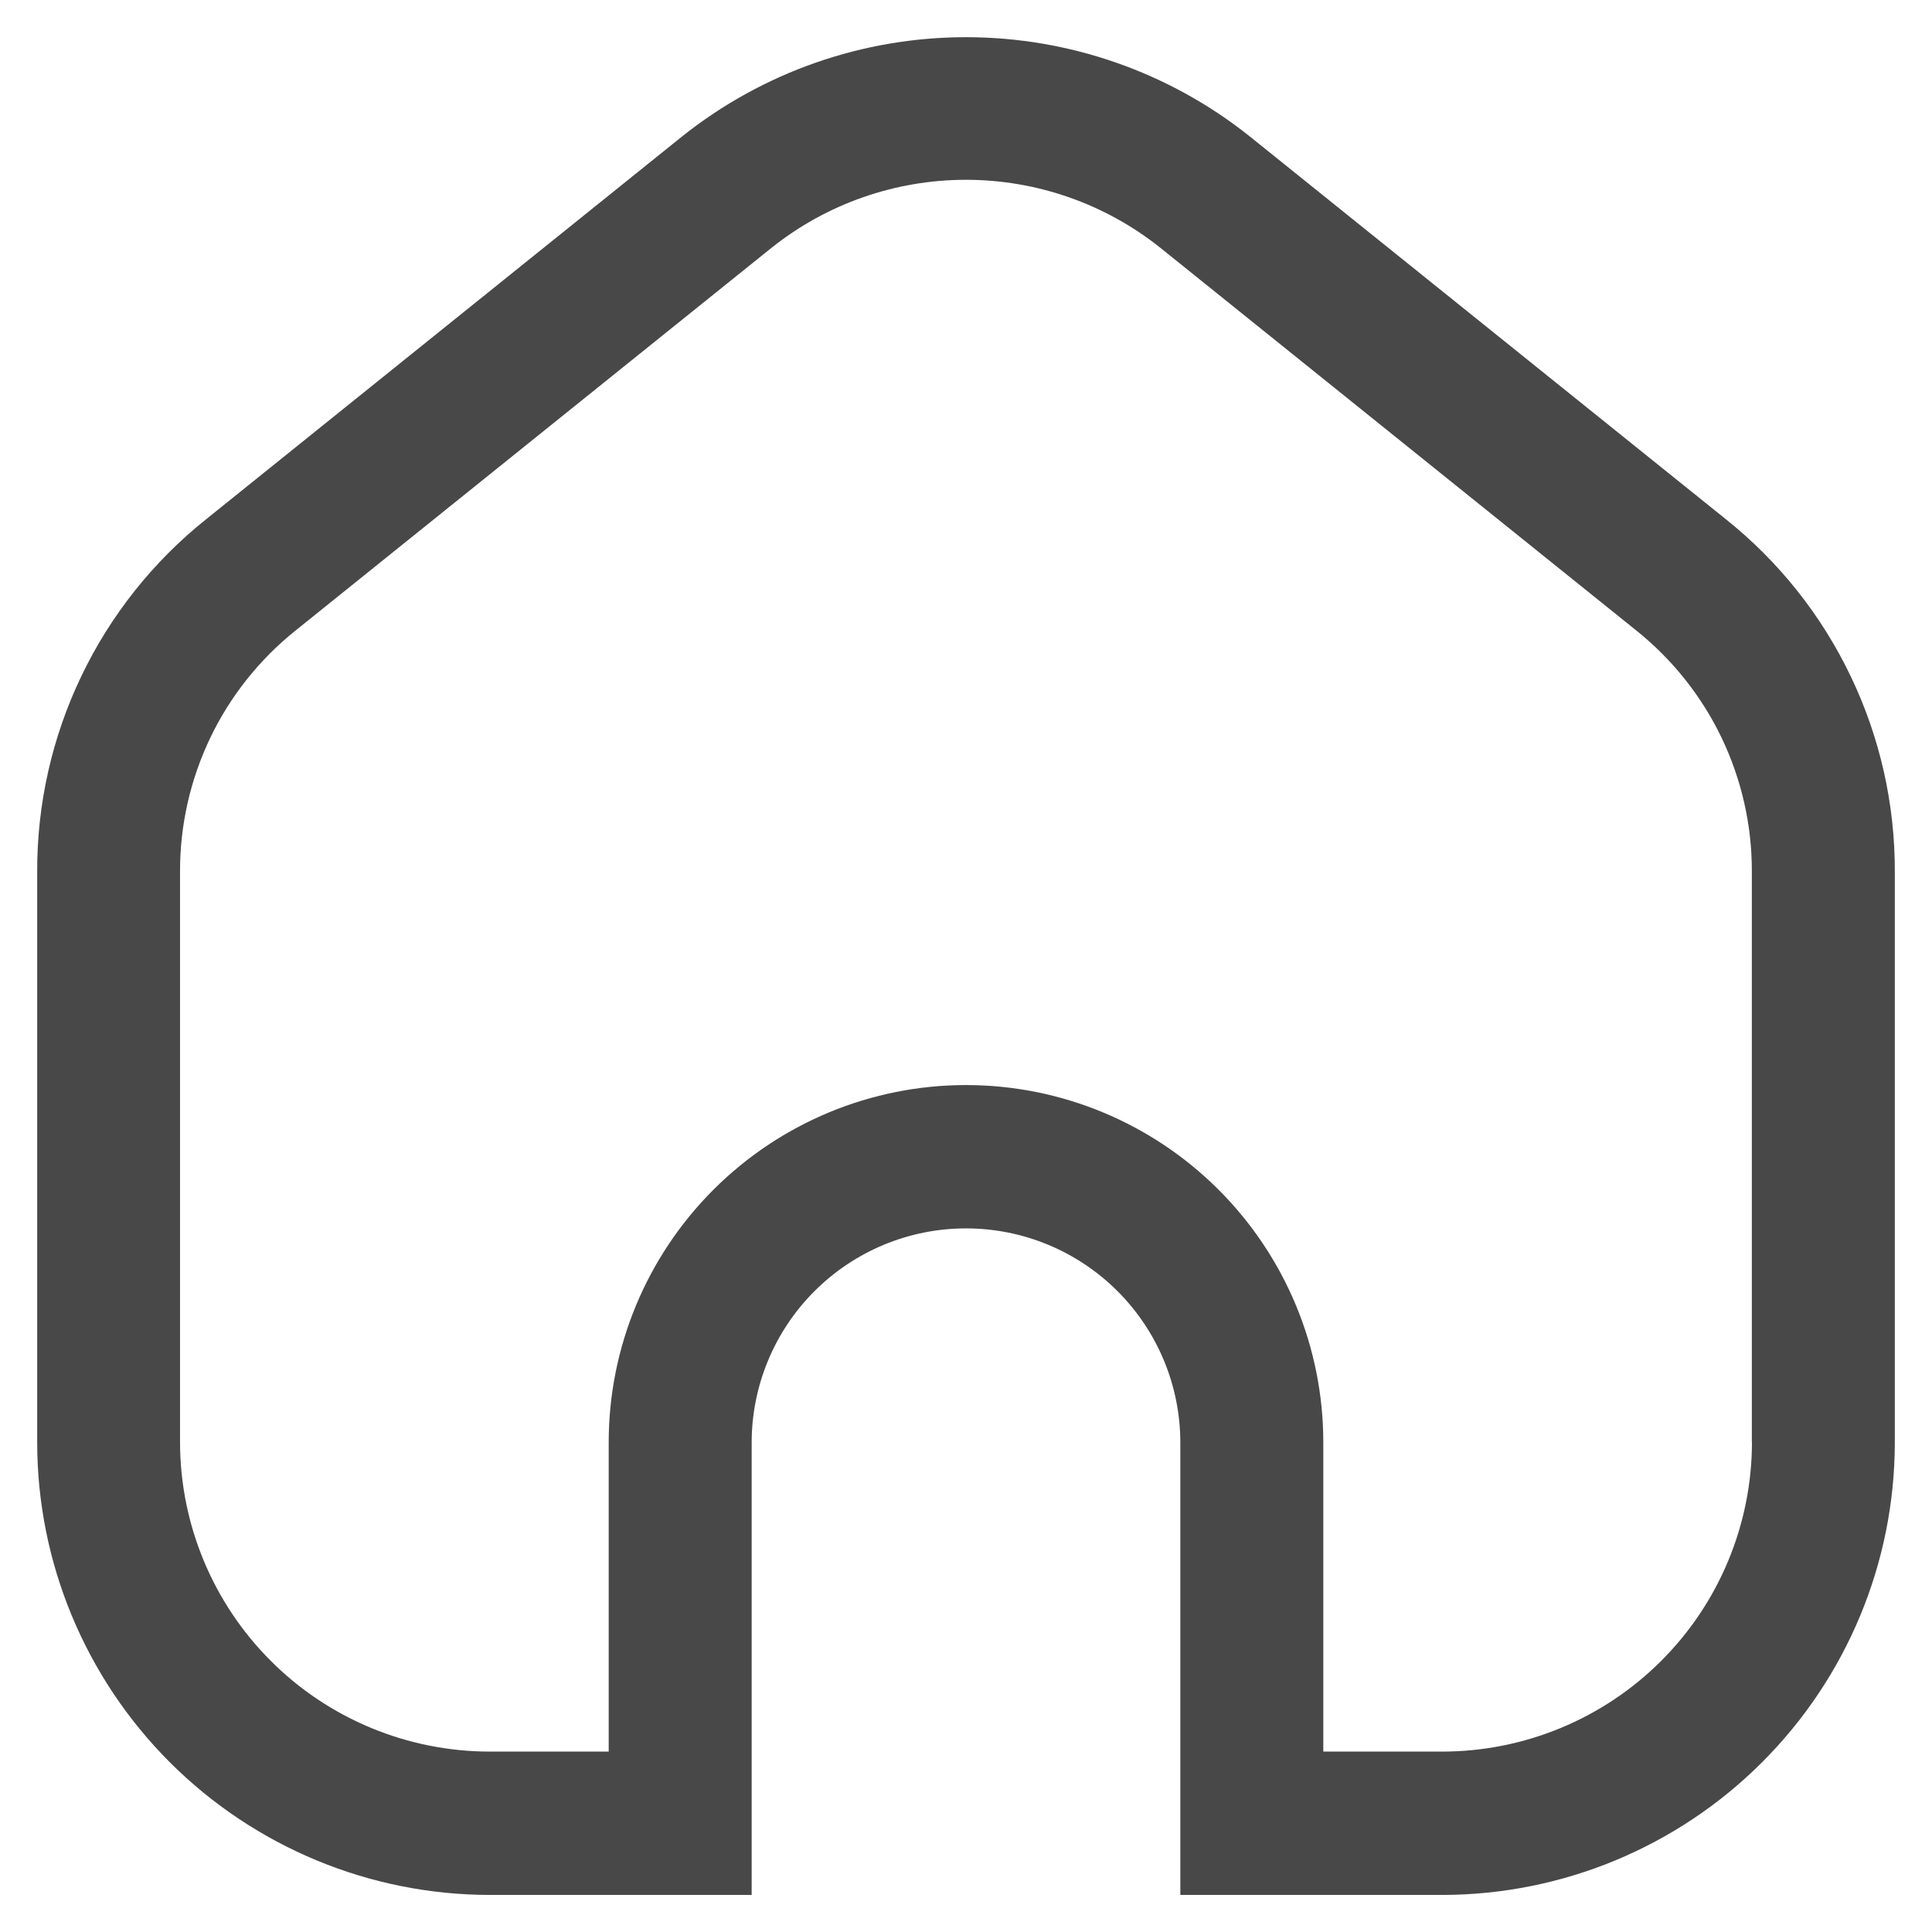 <svg width="16" height="16" viewBox="0 0 16 16" fill="none" xmlns="http://www.w3.org/2000/svg">
<path d="M14.294 4.301L10.349 1.129C9.682 0.597 8.853 0.308 8 0.308C7.146 0.308 6.318 0.597 5.65 1.129L1.706 4.301C1.268 4.651 0.915 5.095 0.673 5.601C0.431 6.106 0.306 6.66 0.308 7.22V11.948C0.309 12.941 0.705 13.893 1.407 14.595C2.11 15.297 3.062 15.692 4.055 15.693H6.225V11.948C6.225 11.477 6.412 11.026 6.745 10.693C7.078 10.36 7.529 10.173 8 10.173C8.471 10.173 8.922 10.36 9.255 10.693C9.588 11.026 9.775 11.477 9.775 11.948V15.693H11.945C12.938 15.692 13.89 15.297 14.592 14.595C15.295 13.893 15.691 12.941 15.692 11.948V7.22C15.694 6.66 15.569 6.106 15.327 5.601C15.085 5.095 14.732 4.651 14.294 4.301ZM14.509 11.945C14.508 12.625 14.237 13.276 13.756 13.756C13.275 14.236 12.624 14.505 11.945 14.506H10.959V11.945C10.959 11.16 10.647 10.408 10.092 9.853C9.537 9.298 8.785 8.986 8 8.986C7.215 8.986 6.463 9.298 5.908 9.853C5.353 10.408 5.041 11.16 5.041 11.945V14.506H4.055C3.376 14.505 2.724 14.236 2.244 13.756C1.763 13.276 1.492 12.625 1.491 11.945V7.217C1.49 6.834 1.576 6.456 1.741 6.111C1.906 5.766 2.148 5.462 2.446 5.223L6.391 2.051C6.848 1.687 7.415 1.489 8 1.489C8.584 1.489 9.151 1.687 9.608 2.051L13.553 5.223C13.851 5.462 14.093 5.766 14.258 6.111C14.423 6.456 14.509 6.834 14.508 7.217V11.945H14.509Z" fill="#484848"/>
</svg>

